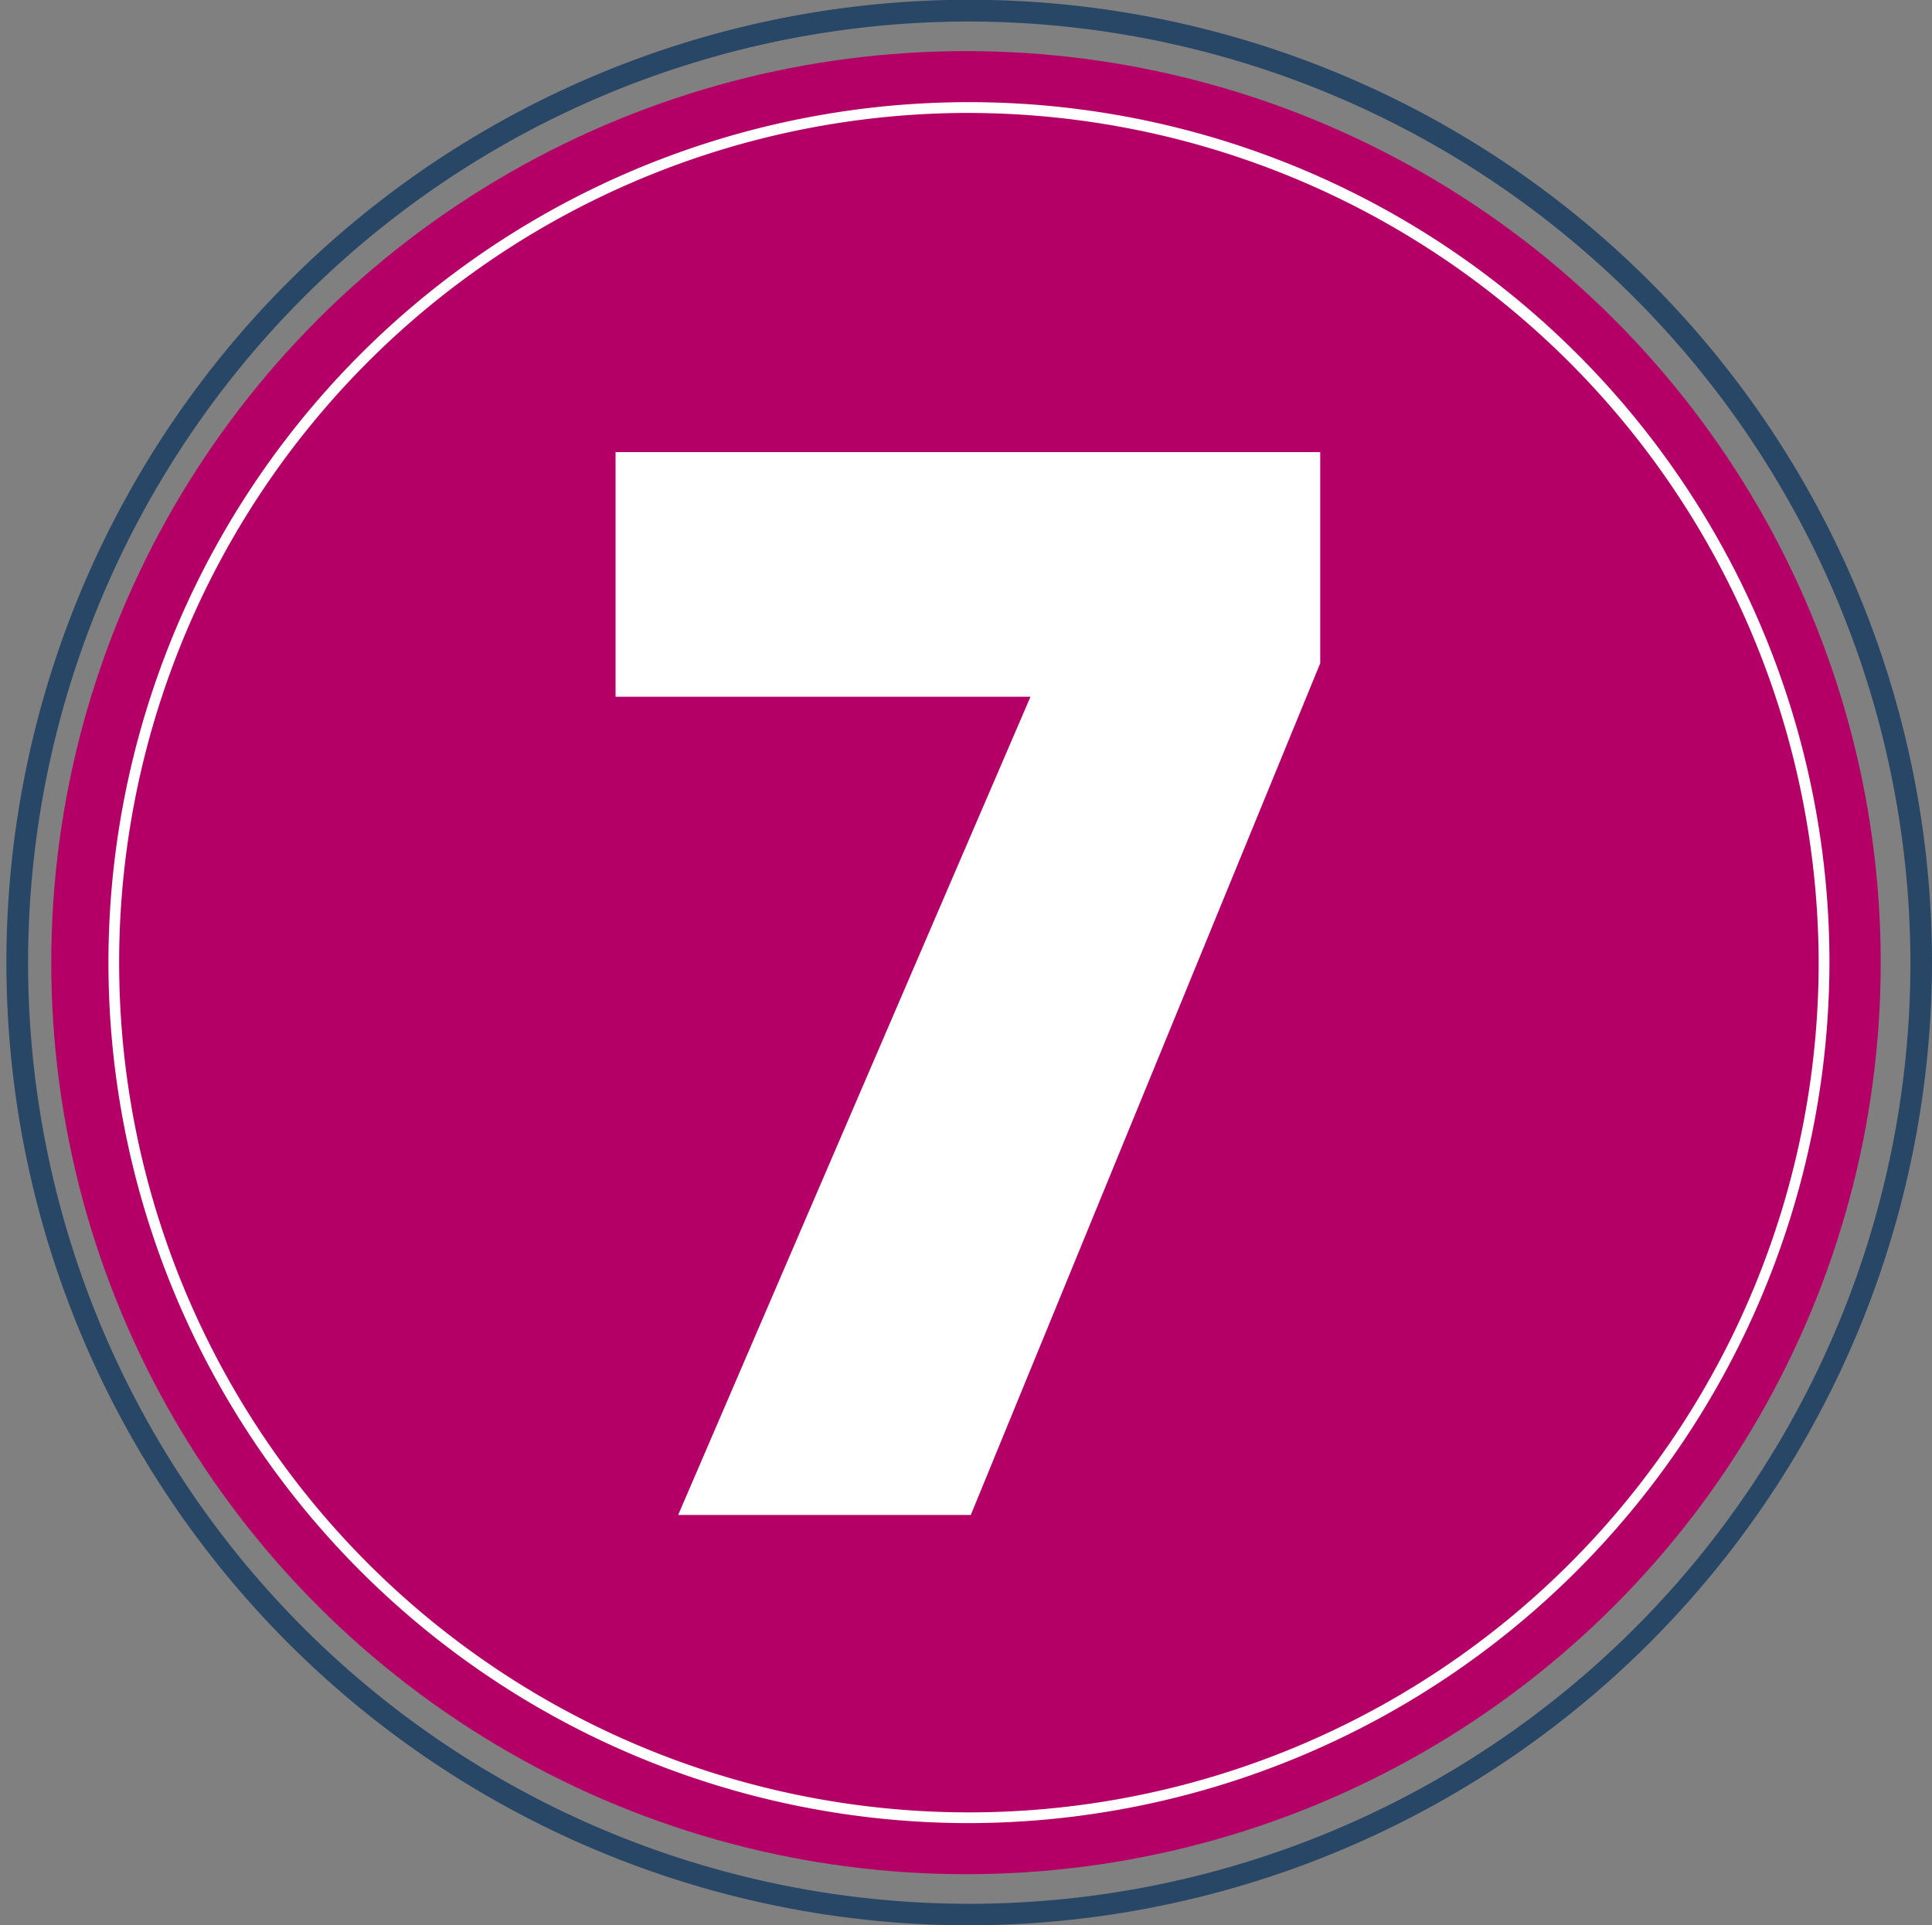 <svg id="_1" data-name="1" xmlns="http://www.w3.org/2000/svg" width="82.273" height="81.99" viewBox="0 0 82.273 81.99">
  <rect x="0" y="0" width="82.273" height="81.99" fill="#808080" stroke="none"/>
  <ellipse id="Elipse_79" data-name="Elipse 79" cx="38.953" cy="38.819" rx="38.953" ry="38.819" transform="translate(2.183 2.176)" fill="#b40066"/>
  <path id="Caminho_7692" data-name="Caminho 7692" d="M41.137,81.99A41,41,0,1,1,82.273,40.995,41.066,41.066,0,0,1,41.137,81.99Zm0-81.074A40.079,40.079,0,1,0,81.354,40.995,40.148,40.148,0,0,0,41.137.916Z" fill="#284666"/>
  <path id="Caminho_7693" data-name="Caminho 7693" d="M44.374,80.891a36.644,36.644,0,1,1,36.77-36.644,36.707,36.707,0,0,1-36.77,36.644Zm0-72.829a36.186,36.186,0,1,0,36.31,36.185A36.248,36.248,0,0,0,44.374,8.063Z" transform="translate(-3.238 -3.253)" fill="#fff"/>
  <path id="Caminho_31929" data-name="Caminho 31929" d="M-14.787-45.26v10.416H2.883L-12.121,0H.341l14.88-36.27v-8.99Z" transform="translate(41 64.515)" fill="#fff"/>
</svg>
